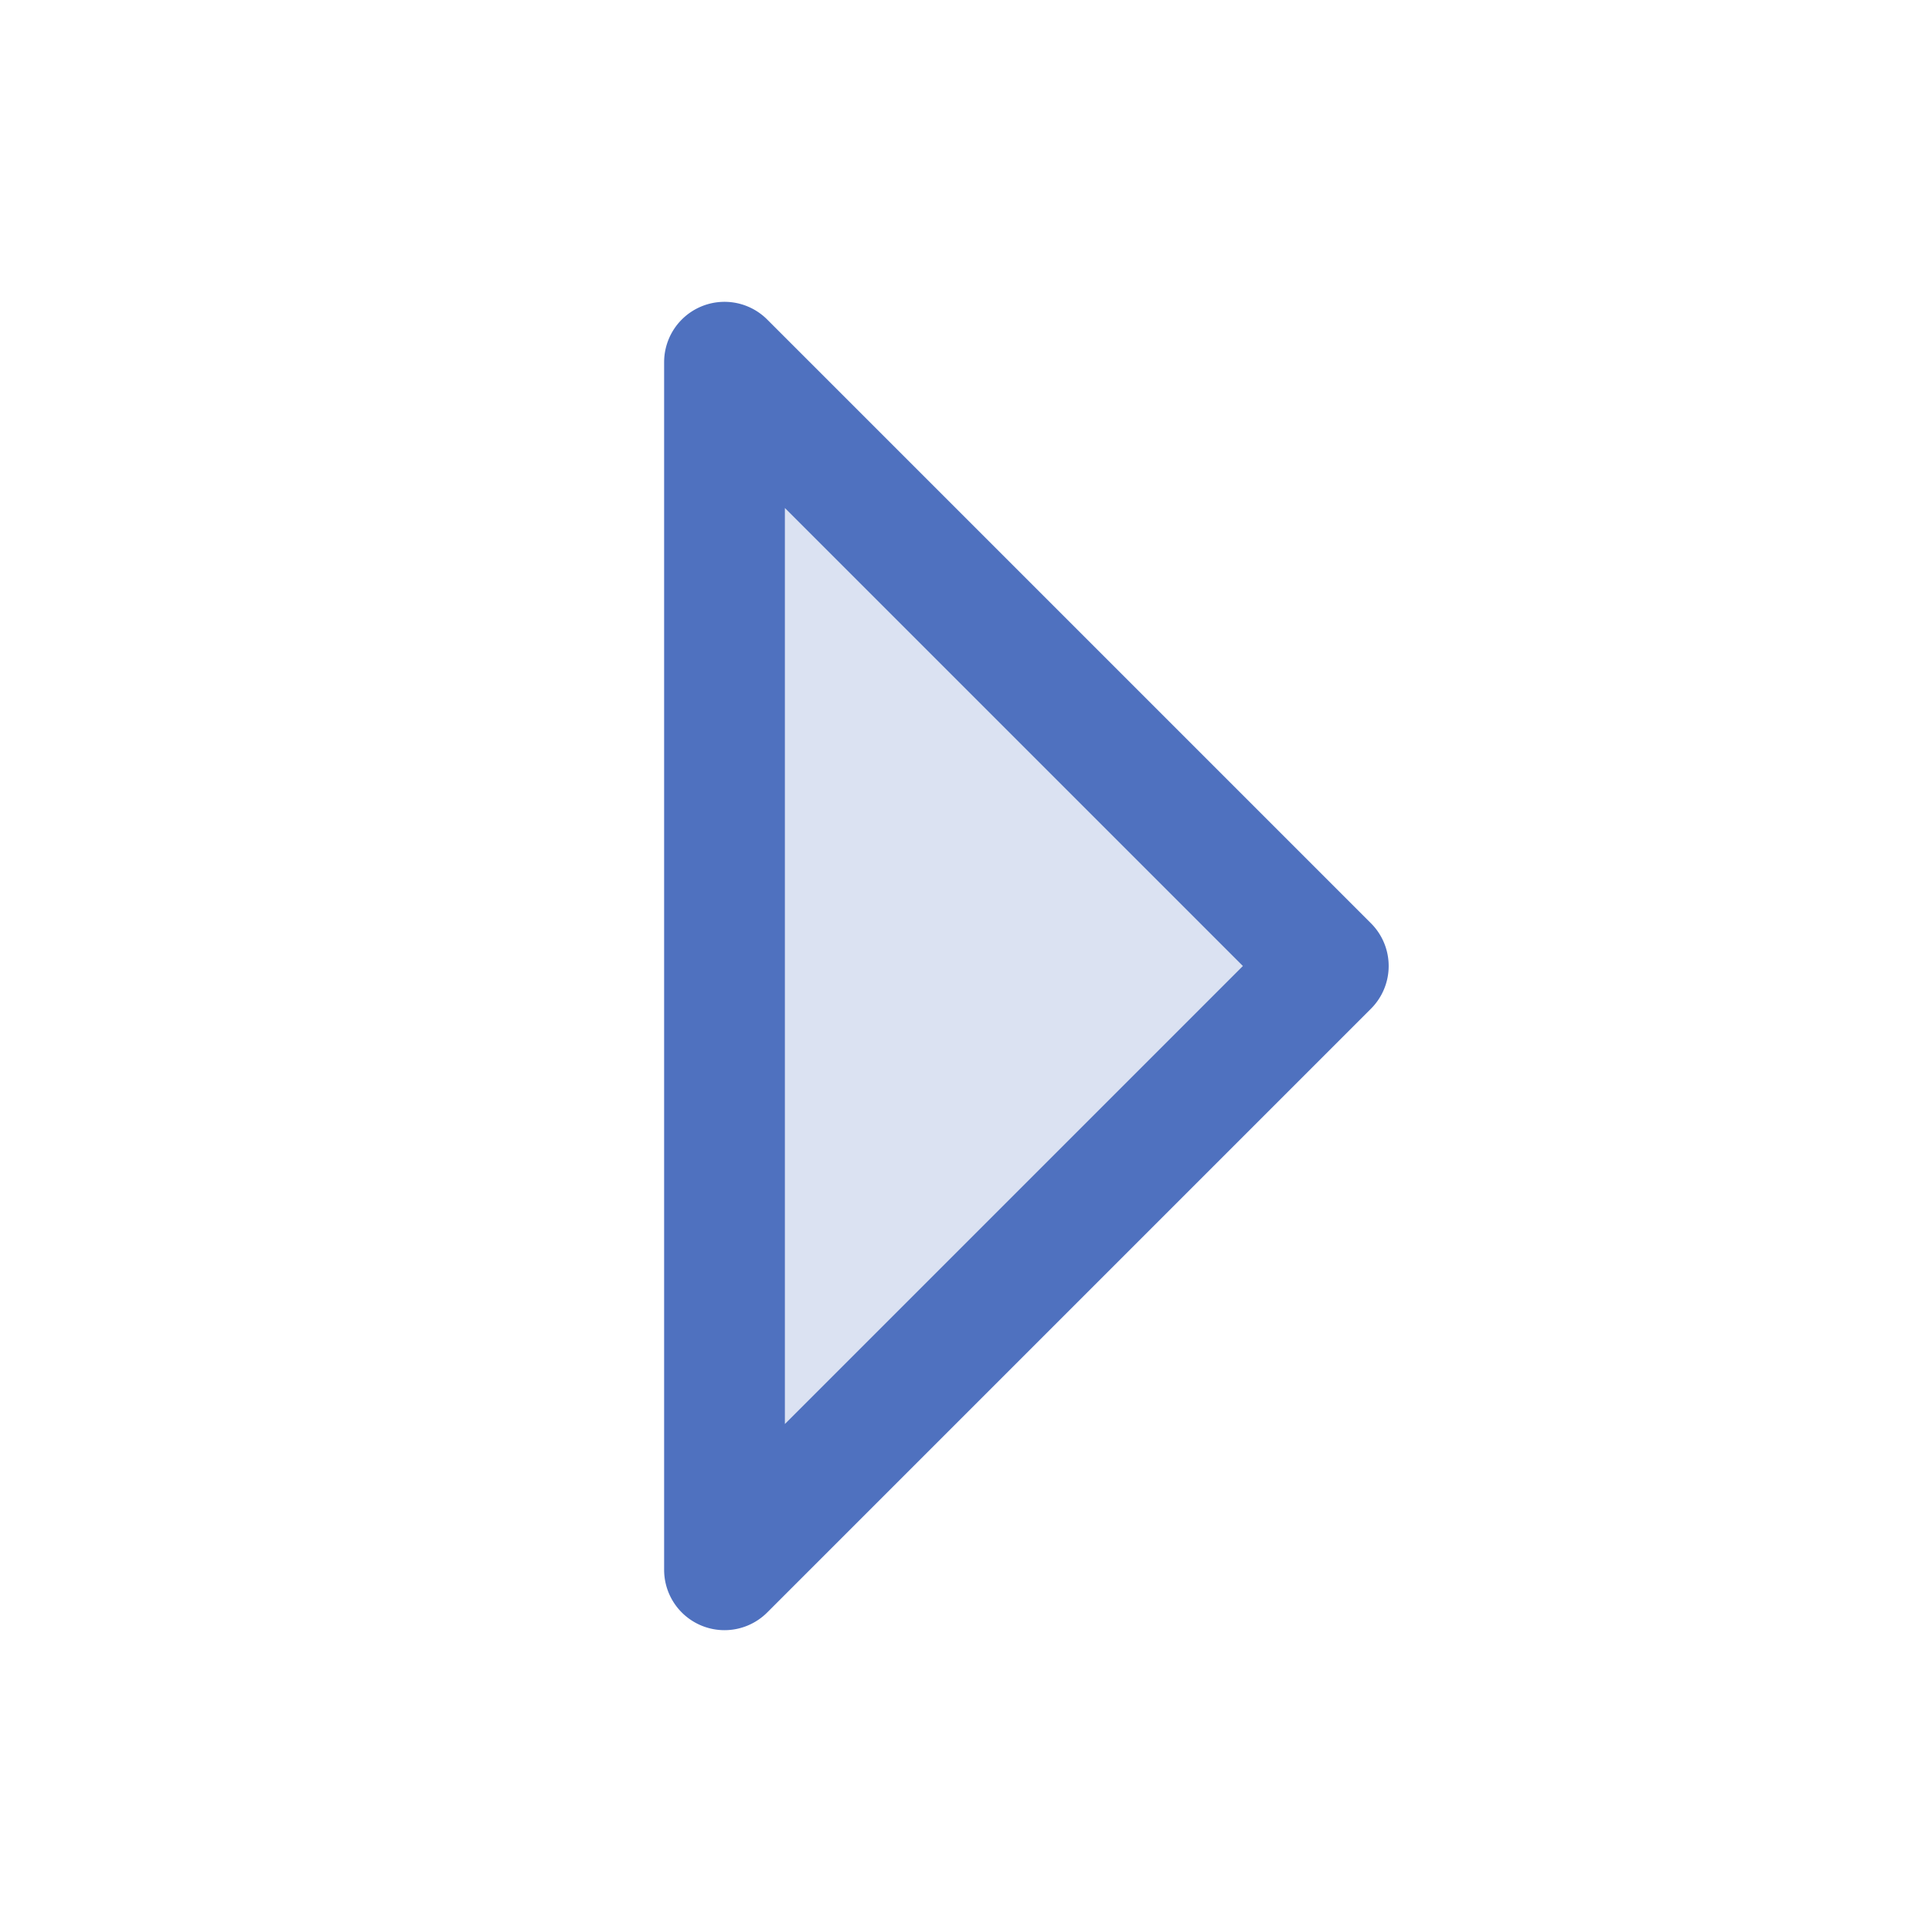 <svg xmlns="http://www.w3.org/2000/svg" viewBox="0 0 256 256" fill="#4F71BF"><path d="M176,128,96,208V48Z" opacity="0.2"/><path d="M181.66,122.34l-80-80A8,8,0,0,0,88,48V208a8,8,0,0,0,13.66,5.66l80-80A8,8,0,0,0,181.66,122.34ZM104,188.69V67.31L164.69,128Z"/></svg>